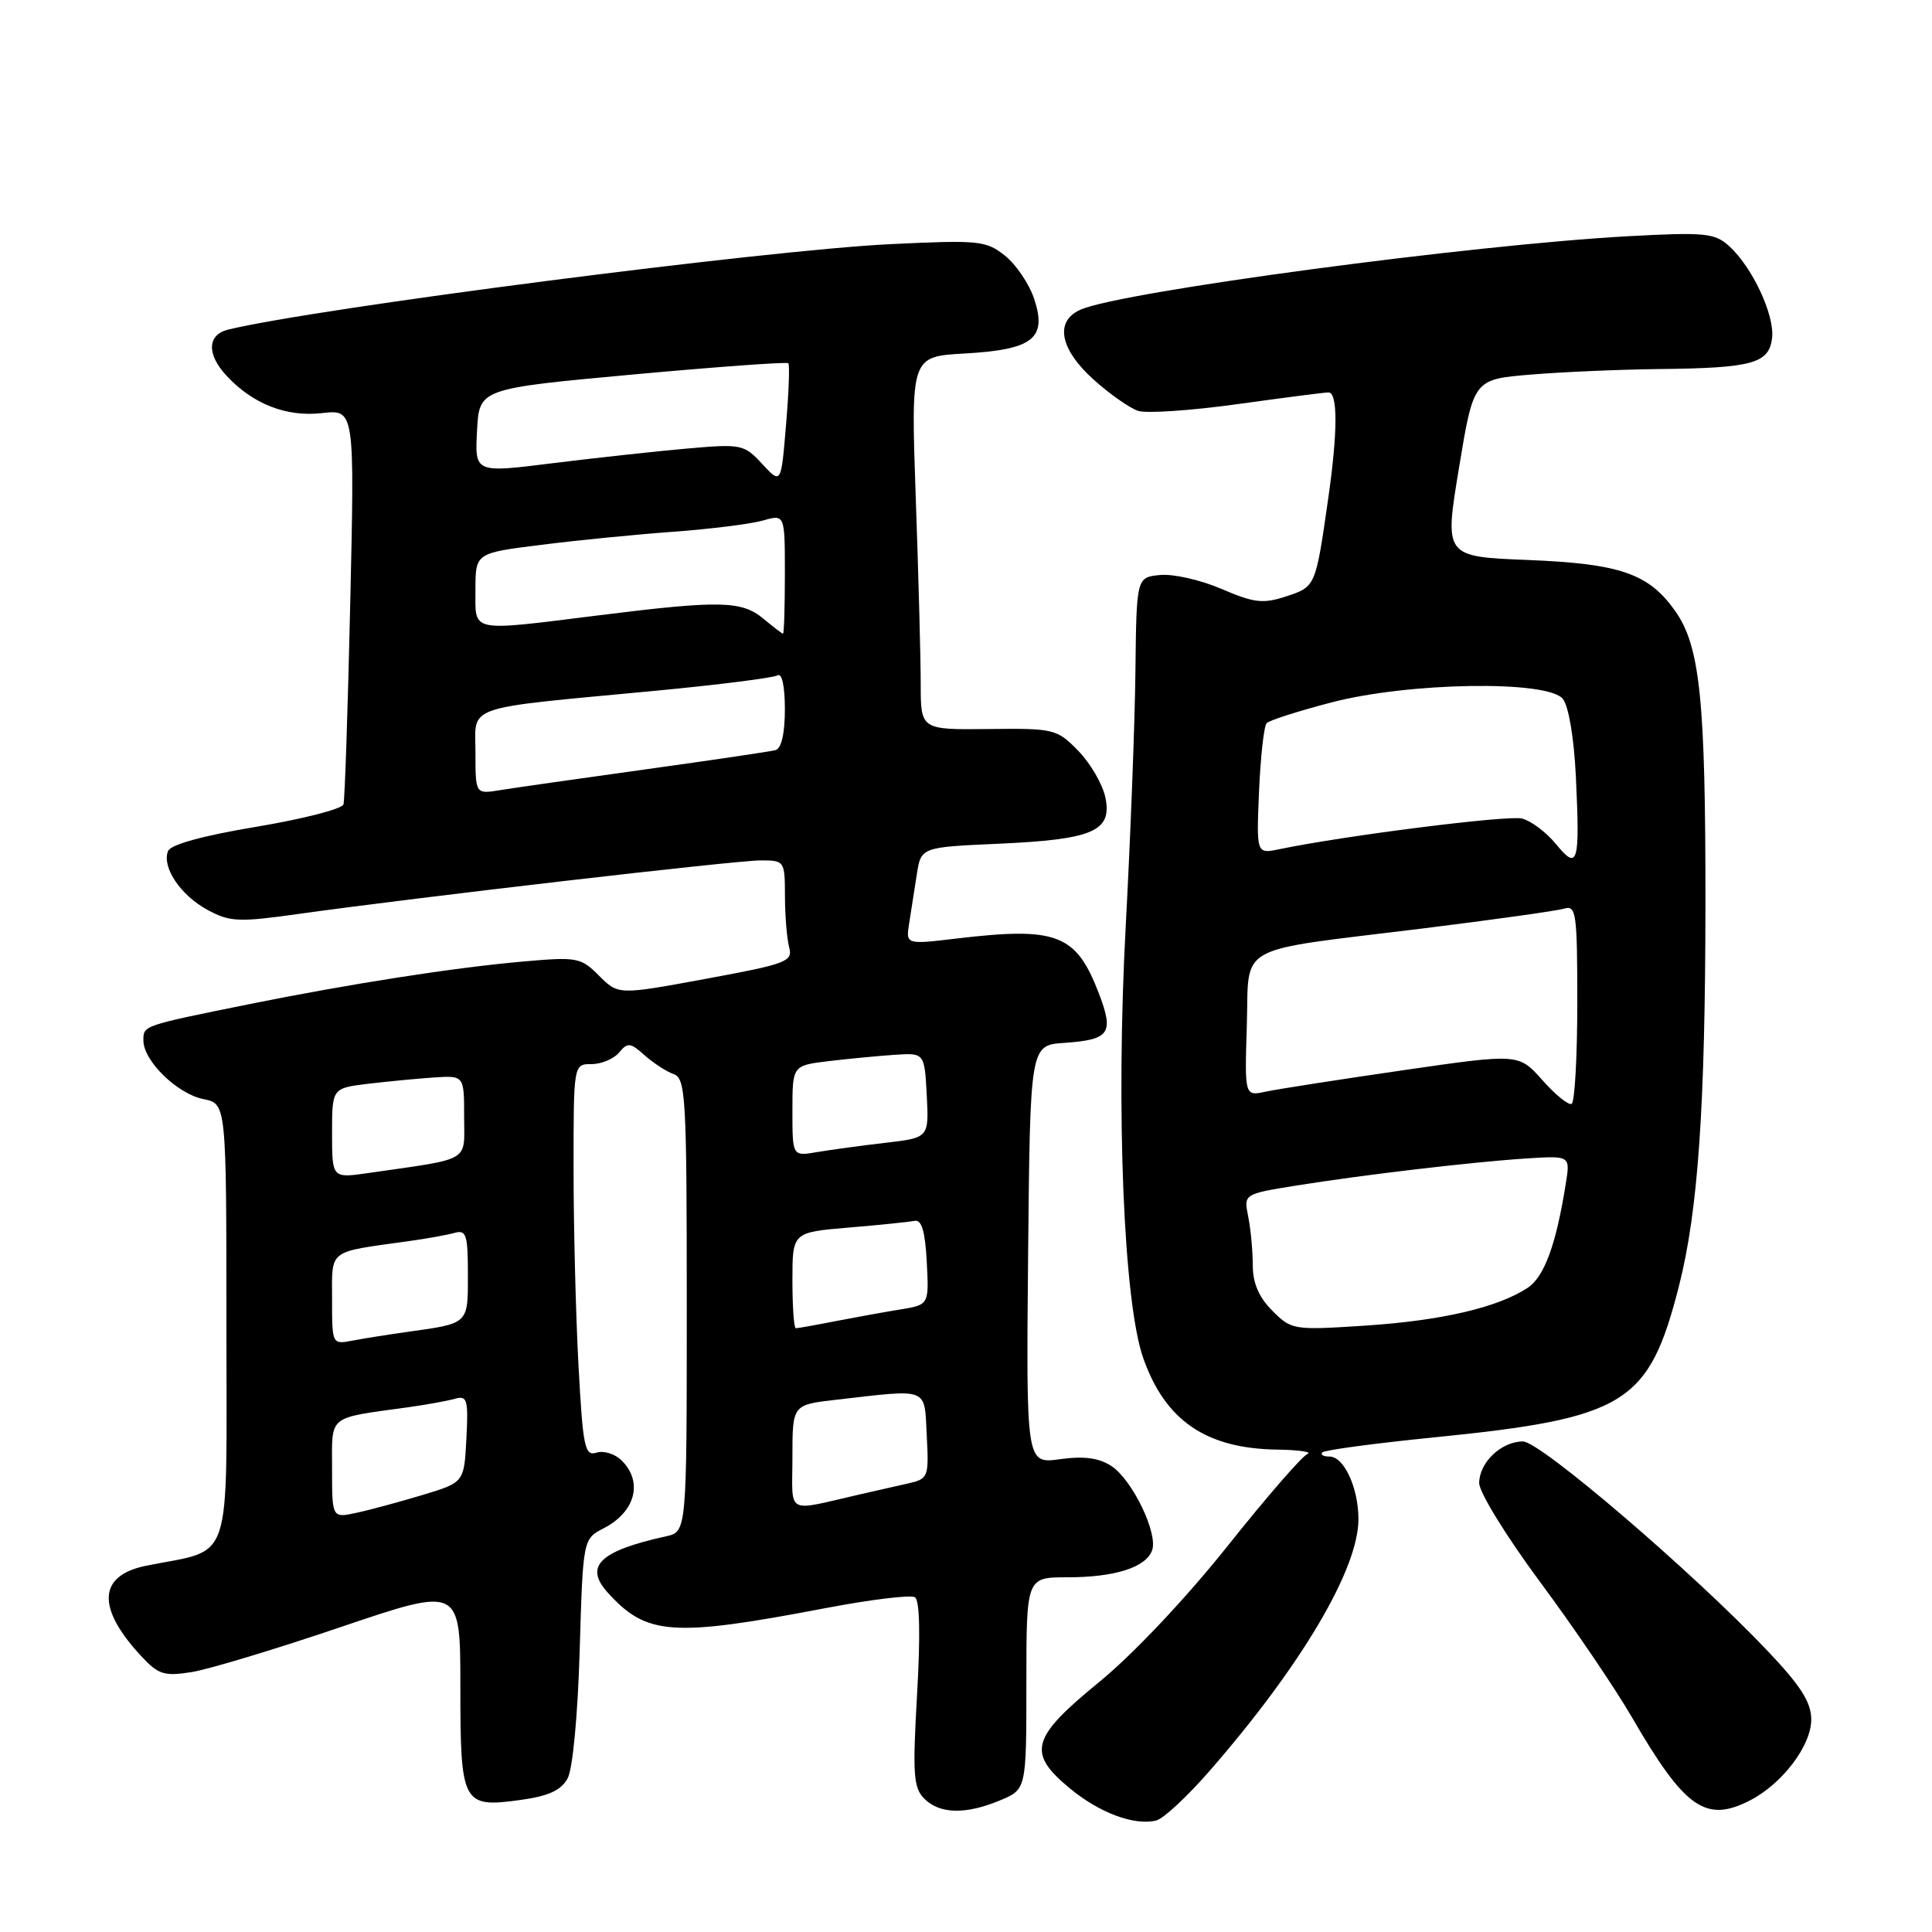 <?xml version="1.0" encoding="UTF-8" standalone="no"?>
<!DOCTYPE svg PUBLIC "-//W3C//DTD SVG 1.1//EN" "http://www.w3.org/Graphics/SVG/1.1/DTD/svg11.dtd" >
<svg xmlns="http://www.w3.org/2000/svg" xmlns:xlink="http://www.w3.org/1999/xlink" version="1.1" viewBox="0 0 256 256">
 <g >
 <path fill="currentColor"
d=" M 160.29 234.64 C 172.46 220.67 180.00 207.91 180.00 201.30 C 180.00 197.15 178.09 193.00 176.17 193.00 C 175.34 193.00 174.92 192.75 175.22 192.45 C 175.52 192.14 182.15 191.25 189.93 190.47 C 215.46 187.91 218.48 186.04 222.48 170.37 C 225.00 160.47 225.96 146.63 225.98 119.89 C 226.00 92.63 225.27 85.59 221.93 80.90 C 218.43 75.99 214.66 74.69 202.44 74.20 C 191.38 73.76 191.38 73.76 193.32 62.02 C 195.26 50.27 195.26 50.27 202.78 49.64 C 206.92 49.29 214.62 48.96 219.90 48.90 C 232.21 48.77 234.41 48.16 234.81 44.79 C 235.17 41.75 232.18 35.38 229.11 32.60 C 227.21 30.88 225.91 30.75 215.75 31.30 C 195.04 32.43 148.92 38.60 143.25 41.00 C 139.72 42.50 140.38 46.21 144.89 50.28 C 147.03 52.21 149.70 54.09 150.83 54.45 C 151.95 54.80 157.87 54.40 163.97 53.55 C 170.08 52.70 175.50 52.00 176.03 52.00 C 177.29 52.00 177.26 57.31 175.96 66.31 C 174.32 77.74 174.31 77.74 170.44 79.02 C 167.36 80.03 166.20 79.90 161.87 78.04 C 159.11 76.85 155.45 76.02 153.72 76.19 C 150.59 76.50 150.59 76.50 150.45 89.00 C 150.37 95.88 149.79 111.08 149.16 122.79 C 147.85 147.12 148.88 172.60 151.49 179.97 C 154.41 188.25 159.82 191.94 169.22 192.08 C 172.12 192.12 173.93 192.39 173.23 192.67 C 172.53 192.95 167.74 198.47 162.60 204.93 C 157.10 211.83 150.10 219.24 145.62 222.90 C 136.61 230.27 136.06 232.25 141.75 236.96 C 145.70 240.23 150.34 241.95 153.22 241.22 C 154.17 240.98 157.35 238.02 160.29 234.64 Z  M 132.53 238.55 C 136.00 237.10 136.00 237.10 136.00 223.05 C 136.00 209.00 136.00 209.00 141.43 209.00 C 147.70 209.00 151.79 207.71 152.65 205.46 C 153.50 203.25 150.05 196.08 147.27 194.26 C 145.62 193.18 143.65 192.91 140.46 193.35 C 135.97 193.97 135.97 193.97 136.23 166.23 C 136.50 138.50 136.50 138.50 141.00 138.19 C 147.04 137.77 147.63 136.94 145.62 131.67 C 142.60 123.76 140.07 122.78 126.76 124.36 C 120.02 125.16 120.02 125.16 120.47 122.33 C 120.71 120.77 121.17 117.87 121.48 115.88 C 122.04 112.26 122.04 112.26 132.27 111.80 C 144.84 111.24 147.39 110.14 146.47 105.68 C 146.11 103.93 144.49 101.15 142.89 99.50 C 140.05 96.59 139.70 96.50 130.98 96.60 C 122.00 96.70 122.00 96.70 122.00 90.60 C 122.00 87.24 121.70 76.12 121.34 65.87 C 120.69 47.24 120.69 47.24 127.84 46.84 C 136.88 46.33 138.76 44.85 137.04 39.62 C 136.39 37.65 134.65 35.07 133.18 33.89 C 130.66 31.88 129.75 31.79 118.00 32.35 C 101.55 33.14 42.00 40.82 30.25 43.67 C 27.45 44.35 27.36 46.94 30.03 49.80 C 33.51 53.54 37.93 55.27 42.66 54.74 C 46.99 54.25 46.99 54.25 46.41 79.87 C 46.09 93.97 45.69 105.99 45.51 106.59 C 45.33 107.19 40.14 108.52 33.98 109.55 C 26.88 110.73 22.59 111.91 22.26 112.78 C 21.43 114.93 23.94 118.65 27.51 120.57 C 30.46 122.17 31.62 122.22 39.64 121.09 C 55.29 118.90 97.39 114.02 100.75 114.01 C 103.96 114.00 104.00 114.06 104.01 118.75 C 104.02 121.36 104.27 124.41 104.57 125.53 C 105.08 127.41 104.22 127.73 93.52 129.70 C 81.93 131.84 81.93 131.84 79.38 129.29 C 76.95 126.85 76.48 126.77 69.17 127.42 C 60.03 128.23 46.42 130.36 33.15 133.03 C 18.83 135.93 19.00 135.87 19.00 137.87 C 19.00 140.57 23.49 144.95 26.97 145.64 C 30.00 146.25 30.00 146.25 30.00 175.59 C 30.00 208.19 31.04 205.10 19.32 207.48 C 13.00 208.77 12.77 213.04 18.68 219.41 C 20.98 221.89 21.74 222.14 25.39 221.56 C 27.65 221.20 36.59 218.50 45.25 215.56 C 61.00 210.23 61.00 210.23 61.00 223.49 C 61.00 239.08 61.26 239.57 68.99 238.50 C 72.68 237.99 74.35 237.23 75.21 235.65 C 75.89 234.41 76.56 227.28 76.81 218.71 C 77.25 203.92 77.25 203.92 80.00 202.50 C 84.18 200.34 85.24 196.38 82.39 193.54 C 81.51 192.65 80.01 192.18 79.05 192.48 C 77.48 192.98 77.24 191.81 76.65 180.86 C 76.29 174.16 76.00 162.46 76.00 154.84 C 76.00 141.00 76.00 141.00 78.38 141.00 C 79.69 141.00 81.33 140.31 82.03 139.47 C 83.16 138.10 83.53 138.14 85.40 139.82 C 86.56 140.85 88.29 141.98 89.25 142.32 C 90.86 142.89 91.00 145.27 91.00 172.95 C 91.00 202.96 91.00 202.96 88.25 203.57 C 79.45 205.51 77.36 207.53 80.54 211.04 C 85.67 216.71 89.08 216.96 109.36 213.09 C 115.34 211.95 120.67 211.30 121.23 211.64 C 121.87 212.04 121.97 216.63 121.52 224.47 C 120.91 235.12 121.03 236.89 122.48 238.34 C 124.53 240.38 127.97 240.46 132.53 238.55 Z  M 231.93 238.54 C 236.19 236.33 240.00 231.29 240.00 227.85 C 240.00 225.57 238.62 223.40 234.25 218.79 C 224.31 208.31 204.10 191.00 201.80 191.00 C 198.93 191.00 196.00 193.79 196.00 196.52 C 196.00 197.74 199.63 203.63 204.07 209.62 C 208.51 215.60 213.97 223.65 216.21 227.50 C 223.26 239.66 226.02 241.59 231.93 238.54 Z  M 168.60 173.69 C 166.81 171.90 166.00 170.02 166.00 167.67 C 166.00 165.79 165.73 162.89 165.40 161.23 C 164.79 158.22 164.79 158.22 171.65 157.11 C 180.62 155.67 195.03 153.97 202.28 153.50 C 208.07 153.13 208.07 153.13 207.48 156.81 C 206.19 164.94 204.63 169.20 202.40 170.66 C 198.43 173.26 190.98 174.99 180.92 175.65 C 171.40 176.27 171.14 176.23 168.60 173.69 Z  M 204.37 143.12 C 201.23 139.59 201.23 139.59 185.87 141.82 C 177.41 143.05 169.24 144.32 167.71 144.65 C 164.92 145.25 164.92 145.25 165.21 135.94 C 165.55 124.87 163.26 126.14 188.50 123.03 C 197.85 121.87 206.29 120.69 207.25 120.40 C 208.85 119.91 209.00 120.95 209.00 132.87 C 209.00 140.03 208.66 146.06 208.25 146.27 C 207.84 146.48 206.09 145.07 204.37 143.12 Z  M 206.17 111.84 C 204.89 110.28 202.87 108.76 201.67 108.46 C 199.78 107.99 178.06 110.74 169.49 112.53 C 166.48 113.15 166.48 113.15 166.83 104.83 C 167.03 100.25 167.48 96.19 167.84 95.82 C 168.21 95.44 172.07 94.21 176.44 93.07 C 186.68 90.40 205.02 90.11 207.07 92.59 C 207.85 93.53 208.56 97.73 208.81 102.89 C 209.36 114.48 209.09 115.40 206.17 111.84 Z  M 44.00 194.66 C 44.00 187.39 43.28 187.97 54.00 186.48 C 56.48 186.14 59.31 185.62 60.30 185.34 C 61.91 184.89 62.07 185.45 61.80 190.63 C 61.50 196.43 61.50 196.43 56.00 198.09 C 52.98 199.00 49.04 200.07 47.25 200.45 C 44.00 201.16 44.00 201.16 44.00 194.66 Z  M 105.00 193.09 C 105.00 186.14 105.00 186.14 110.75 185.48 C 123.25 184.05 122.46 183.74 122.80 190.22 C 123.09 195.76 123.01 195.96 120.30 196.57 C 118.76 196.92 115.92 197.56 114.00 198.00 C 103.92 200.30 105.00 200.89 105.00 193.09 Z  M 44.00 172.16 C 44.00 165.47 43.35 165.96 54.00 164.48 C 56.48 164.14 59.29 163.63 60.25 163.36 C 61.78 162.93 62.00 163.63 62.00 168.87 C 62.00 175.49 62.16 175.34 54.00 176.48 C 51.52 176.83 48.26 177.34 46.75 177.63 C 44.00 178.16 44.00 178.16 44.00 172.16 Z  M 105.00 169.65 C 105.00 163.29 105.00 163.29 112.45 162.66 C 116.55 162.32 120.48 161.91 121.20 161.77 C 122.12 161.58 122.59 163.16 122.80 167.20 C 123.10 172.89 123.10 172.89 119.30 173.51 C 117.21 173.85 113.34 174.55 110.70 175.06 C 108.06 175.58 105.70 176.00 105.45 176.00 C 105.20 176.00 105.00 173.14 105.00 169.65 Z  M 44.00 150.16 C 44.00 144.19 44.00 144.19 48.75 143.61 C 51.36 143.30 55.30 142.92 57.50 142.77 C 61.50 142.51 61.50 142.51 61.50 147.98 C 61.50 154.09 62.61 153.44 48.75 155.44 C 44.00 156.12 44.00 156.12 44.00 150.16 Z  M 105.00 147.21 C 105.00 141.19 105.00 141.19 109.75 140.61 C 112.36 140.30 116.30 139.92 118.50 139.77 C 122.50 139.50 122.50 139.50 122.80 145.13 C 123.09 150.76 123.09 150.76 117.30 151.43 C 114.11 151.80 110.04 152.36 108.25 152.66 C 105.00 153.22 105.00 153.22 105.00 147.21 Z  M 63.00 99.73 C 63.00 93.31 61.06 93.97 86.77 91.54 C 95.17 90.74 102.48 89.82 103.02 89.49 C 103.61 89.12 104.00 90.91 104.00 93.97 C 104.00 97.20 103.54 99.19 102.75 99.40 C 102.06 99.58 94.30 100.73 85.50 101.95 C 76.70 103.17 68.04 104.41 66.25 104.70 C 63.00 105.23 63.00 105.23 63.00 99.73 Z  M 101.14 81.97 C 98.29 79.60 95.37 79.53 79.54 81.51 C 62.01 83.69 63.00 83.89 63.00 78.14 C 63.00 73.28 63.00 73.28 71.75 72.19 C 76.56 71.58 84.48 70.80 89.35 70.45 C 94.21 70.09 99.50 69.43 101.10 68.97 C 104.00 68.14 104.00 68.14 104.00 76.07 C 104.00 80.43 103.89 83.99 103.75 83.97 C 103.61 83.95 102.44 83.05 101.14 81.97 Z  M 101.00 61.48 C 98.58 58.87 98.25 58.80 91.00 59.44 C 86.88 59.80 78.87 60.68 73.21 61.38 C 62.91 62.67 62.91 62.67 63.21 57.08 C 63.50 51.50 63.50 51.50 83.80 49.63 C 94.97 48.61 104.26 47.93 104.46 48.13 C 104.65 48.34 104.52 52.03 104.15 56.34 C 103.50 64.18 103.50 64.18 101.00 61.48 Z "/>
</g>
</svg>